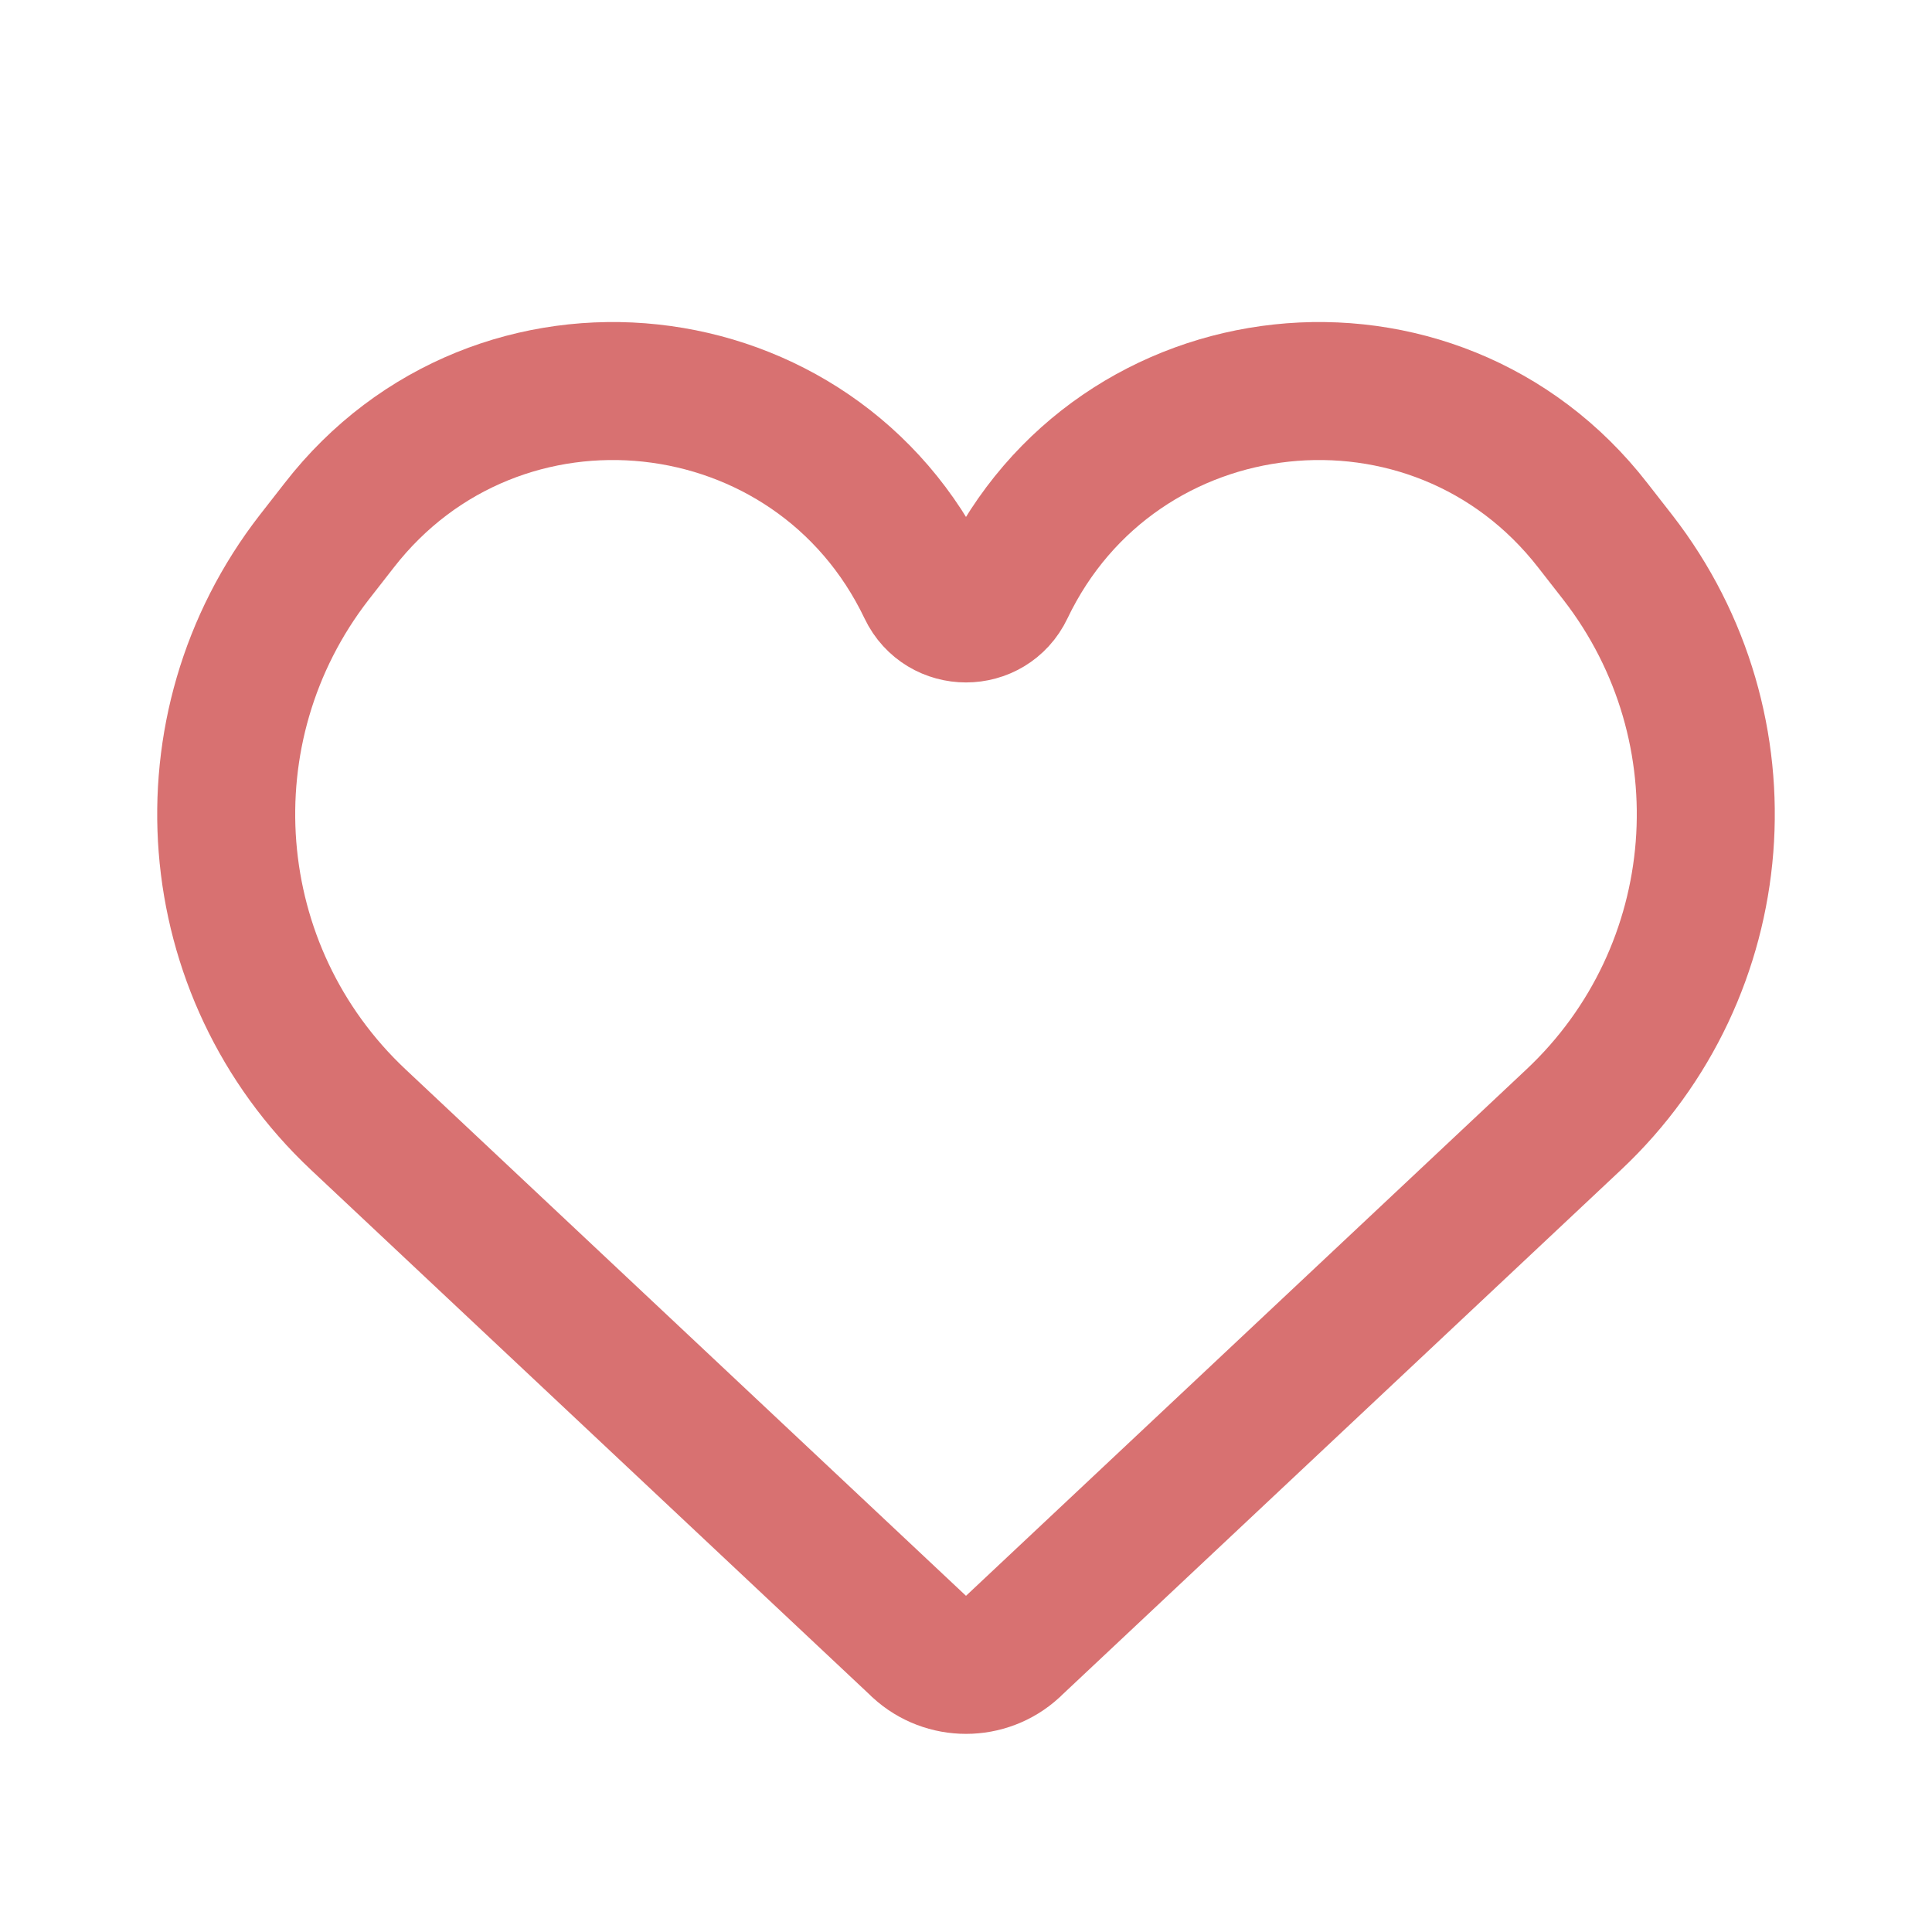 <svg width="14" height="14" viewBox="0 0 14 14" fill="none" xmlns="http://www.w3.org/2000/svg">
<path d="M2.596 8.113L6.652 11.923L6.662 11.933C6.853 12.108 7.147 12.108 7.338 11.933L7.348 11.923L11.404 8.113C12.545 7.041 12.683 5.277 11.724 4.04L11.543 3.808C10.395 2.328 8.091 2.576 7.284 4.266C7.17 4.505 6.83 4.505 6.716 4.266C5.909 2.576 3.605 2.328 2.457 3.808L2.276 4.04C1.317 5.277 1.455 7.041 2.596 8.113Z" stroke="#D87171"/>
</svg>
